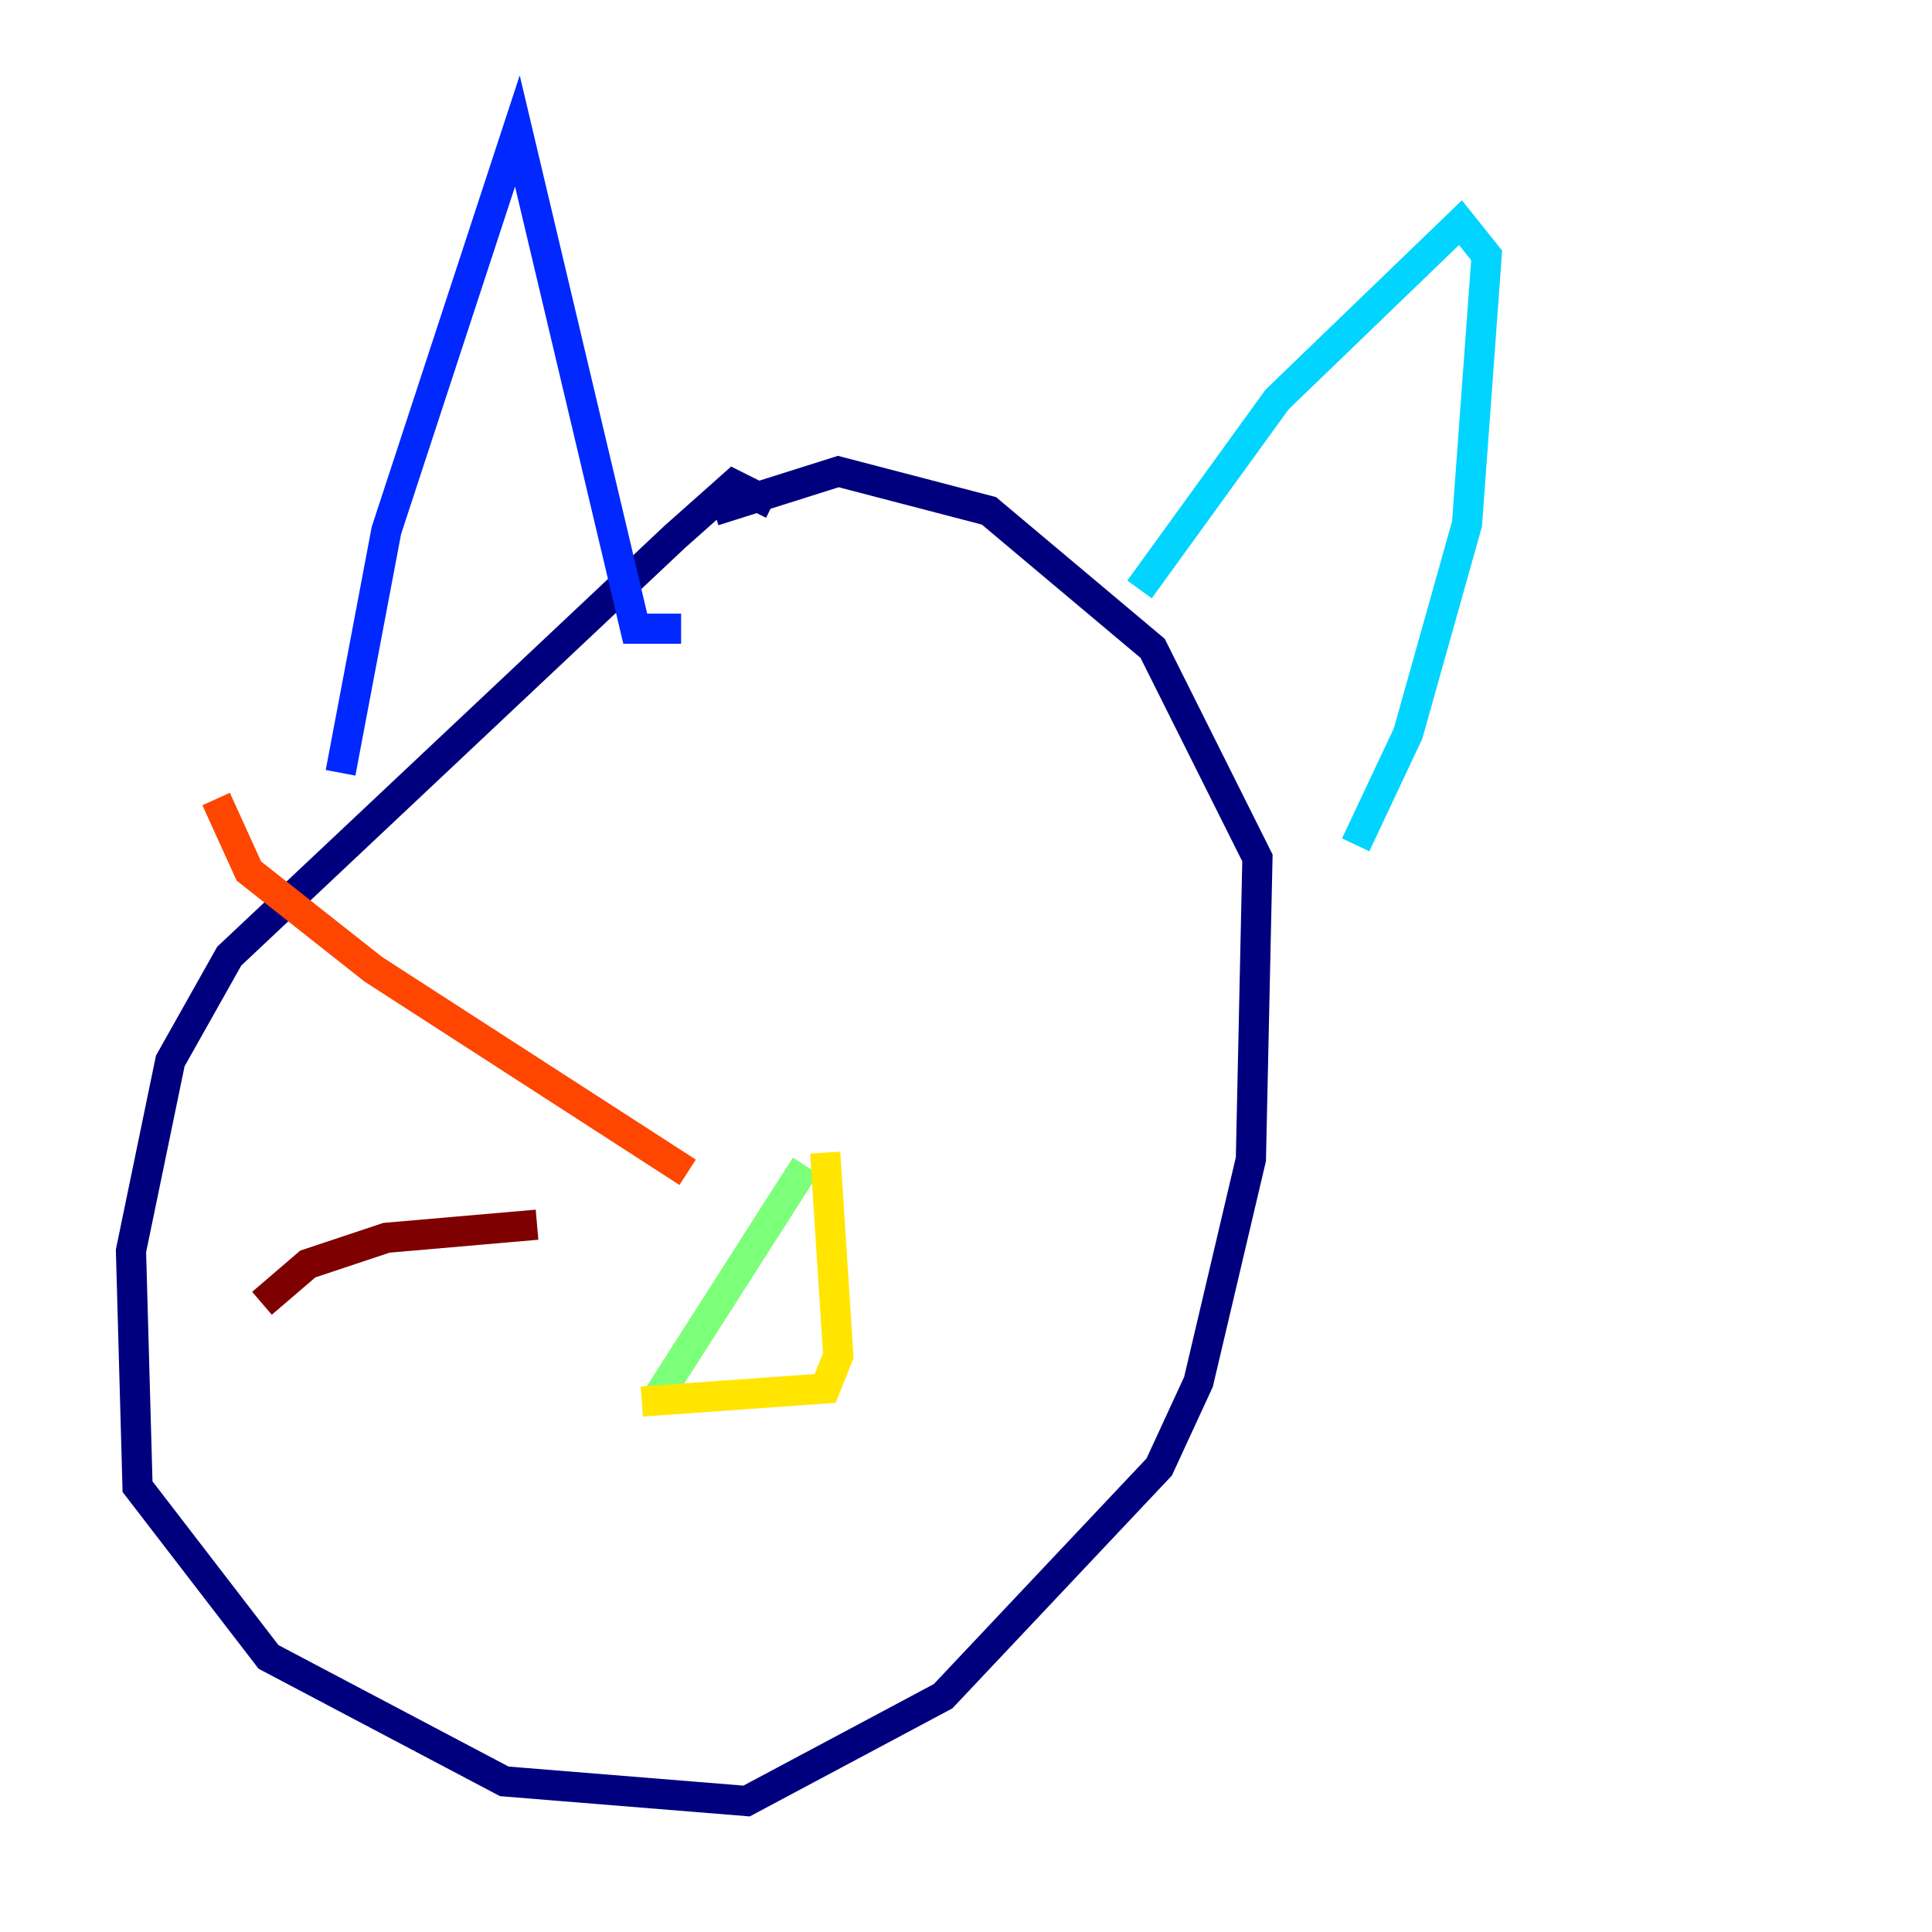 <?xml version="1.0" encoding="utf-8" ?>
<svg baseProfile="tiny" height="128" version="1.2" viewBox="0,0,128,128" width="128" xmlns="http://www.w3.org/2000/svg" xmlns:ev="http://www.w3.org/2001/xml-events" xmlns:xlink="http://www.w3.org/1999/xlink"><defs /><polyline fill="none" points="51.2,33.41 48.597,32.108 44.691,35.58 15.186,63.349 11.281,70.291 8.678,82.875 9.112,98.495 17.79,109.776 33.41,118.02 49.464,119.322 62.481,112.38 76.8,97.193 79.403,91.552 82.875,76.8 83.308,56.841 76.366,42.956 65.519,33.844 55.539,31.241 47.295,33.844" stroke="#00007f" stroke-width="2" /><polyline fill="none" points="22.563,51.2 25.6,35.146 34.278,8.678 42.088,41.654 45.125,41.654" stroke="#0028ff" stroke-width="2" /><polyline fill="none" points="75.498,39.051 84.61,26.468 96.759,14.752 98.495,16.922 97.193,34.712 93.288,48.597 89.817,55.973" stroke="#00d4ff" stroke-width="2" /><polyline fill="none" points="53.37,77.234 43.39,92.854" stroke="#7cff79" stroke-width="2" /><polyline fill="none" points="54.671,76.366 55.539,89.817 54.671,91.986 42.522,92.854" stroke="#ffe500" stroke-width="2" /><polyline fill="none" points="45.559,77.668 24.732,64.217 16.488,57.709 14.319,52.936" stroke="#ff4600" stroke-width="2" /><polyline fill="none" points="35.58,81.139 25.6,82.007 20.393,83.742 17.356,86.346" stroke="#7f0000" stroke-width="2" /></svg>